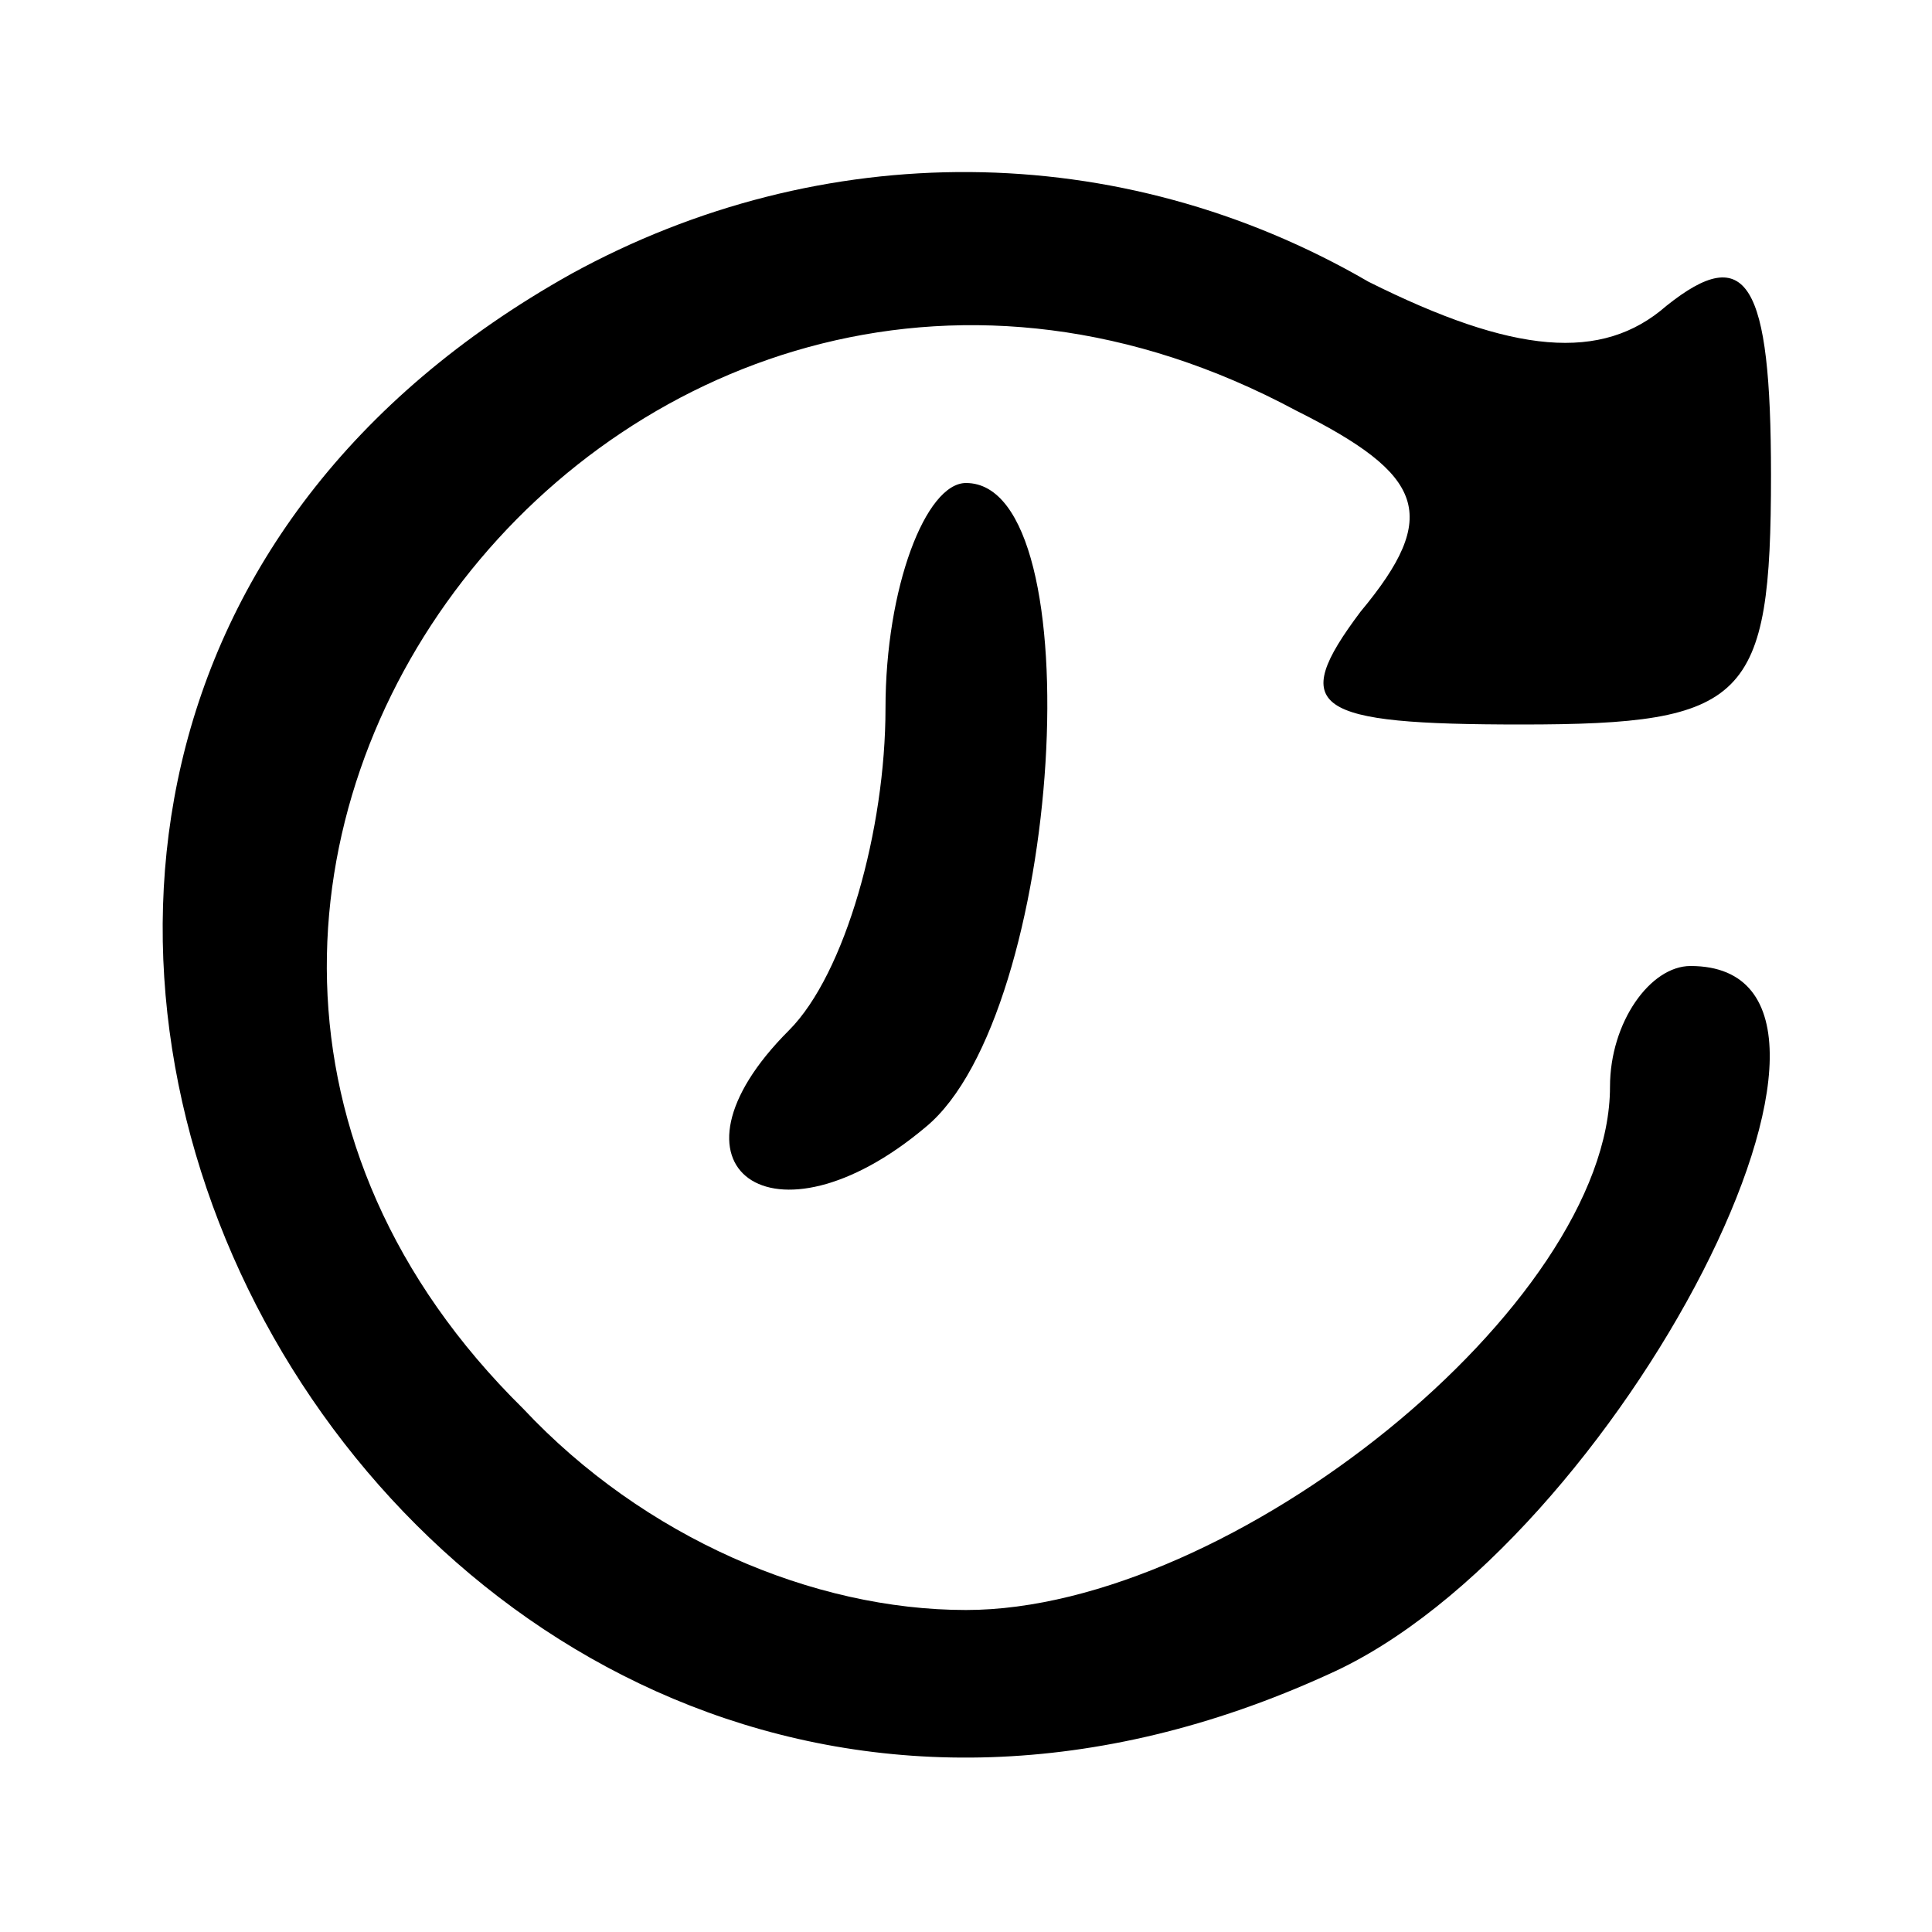 
<svg version="1.0" xmlns="http://www.w3.org/2000/svg"
 width="24pt" height="24pt" viewBox="0 0 24 24"
 preserveAspectRatio="xMidYMid meet">

<g transform="translate(0,24) scale(0.1,-0.1)"
fill="#000000" stroke="none">
<path d="M71 206 c-111 -62 -22 -227 94 -174 36 16 73 88 45 88 -5 0 -10 -7
-10 -15 0 -27 -47 -65 -80 -65 -19 0 -40 9 -55 25 -66 65 14 168 96 124 16 -8
18 -13 8 -25 -9 -12 -6 -14 20 -14 28 0 31 3 31 31 0 24 -3 29 -13 21 -8 -7
-19 -6 -37 3 -31 18 -68 18 -99 1z"/>
<path d="M110 152 c0 -15 -5 -33 -12 -40 -17 -17 -2 -28 17 -12 17 14 21 80 5
80 -5 0 -10 -13 -10 -28z"/>
</g>
</svg>
